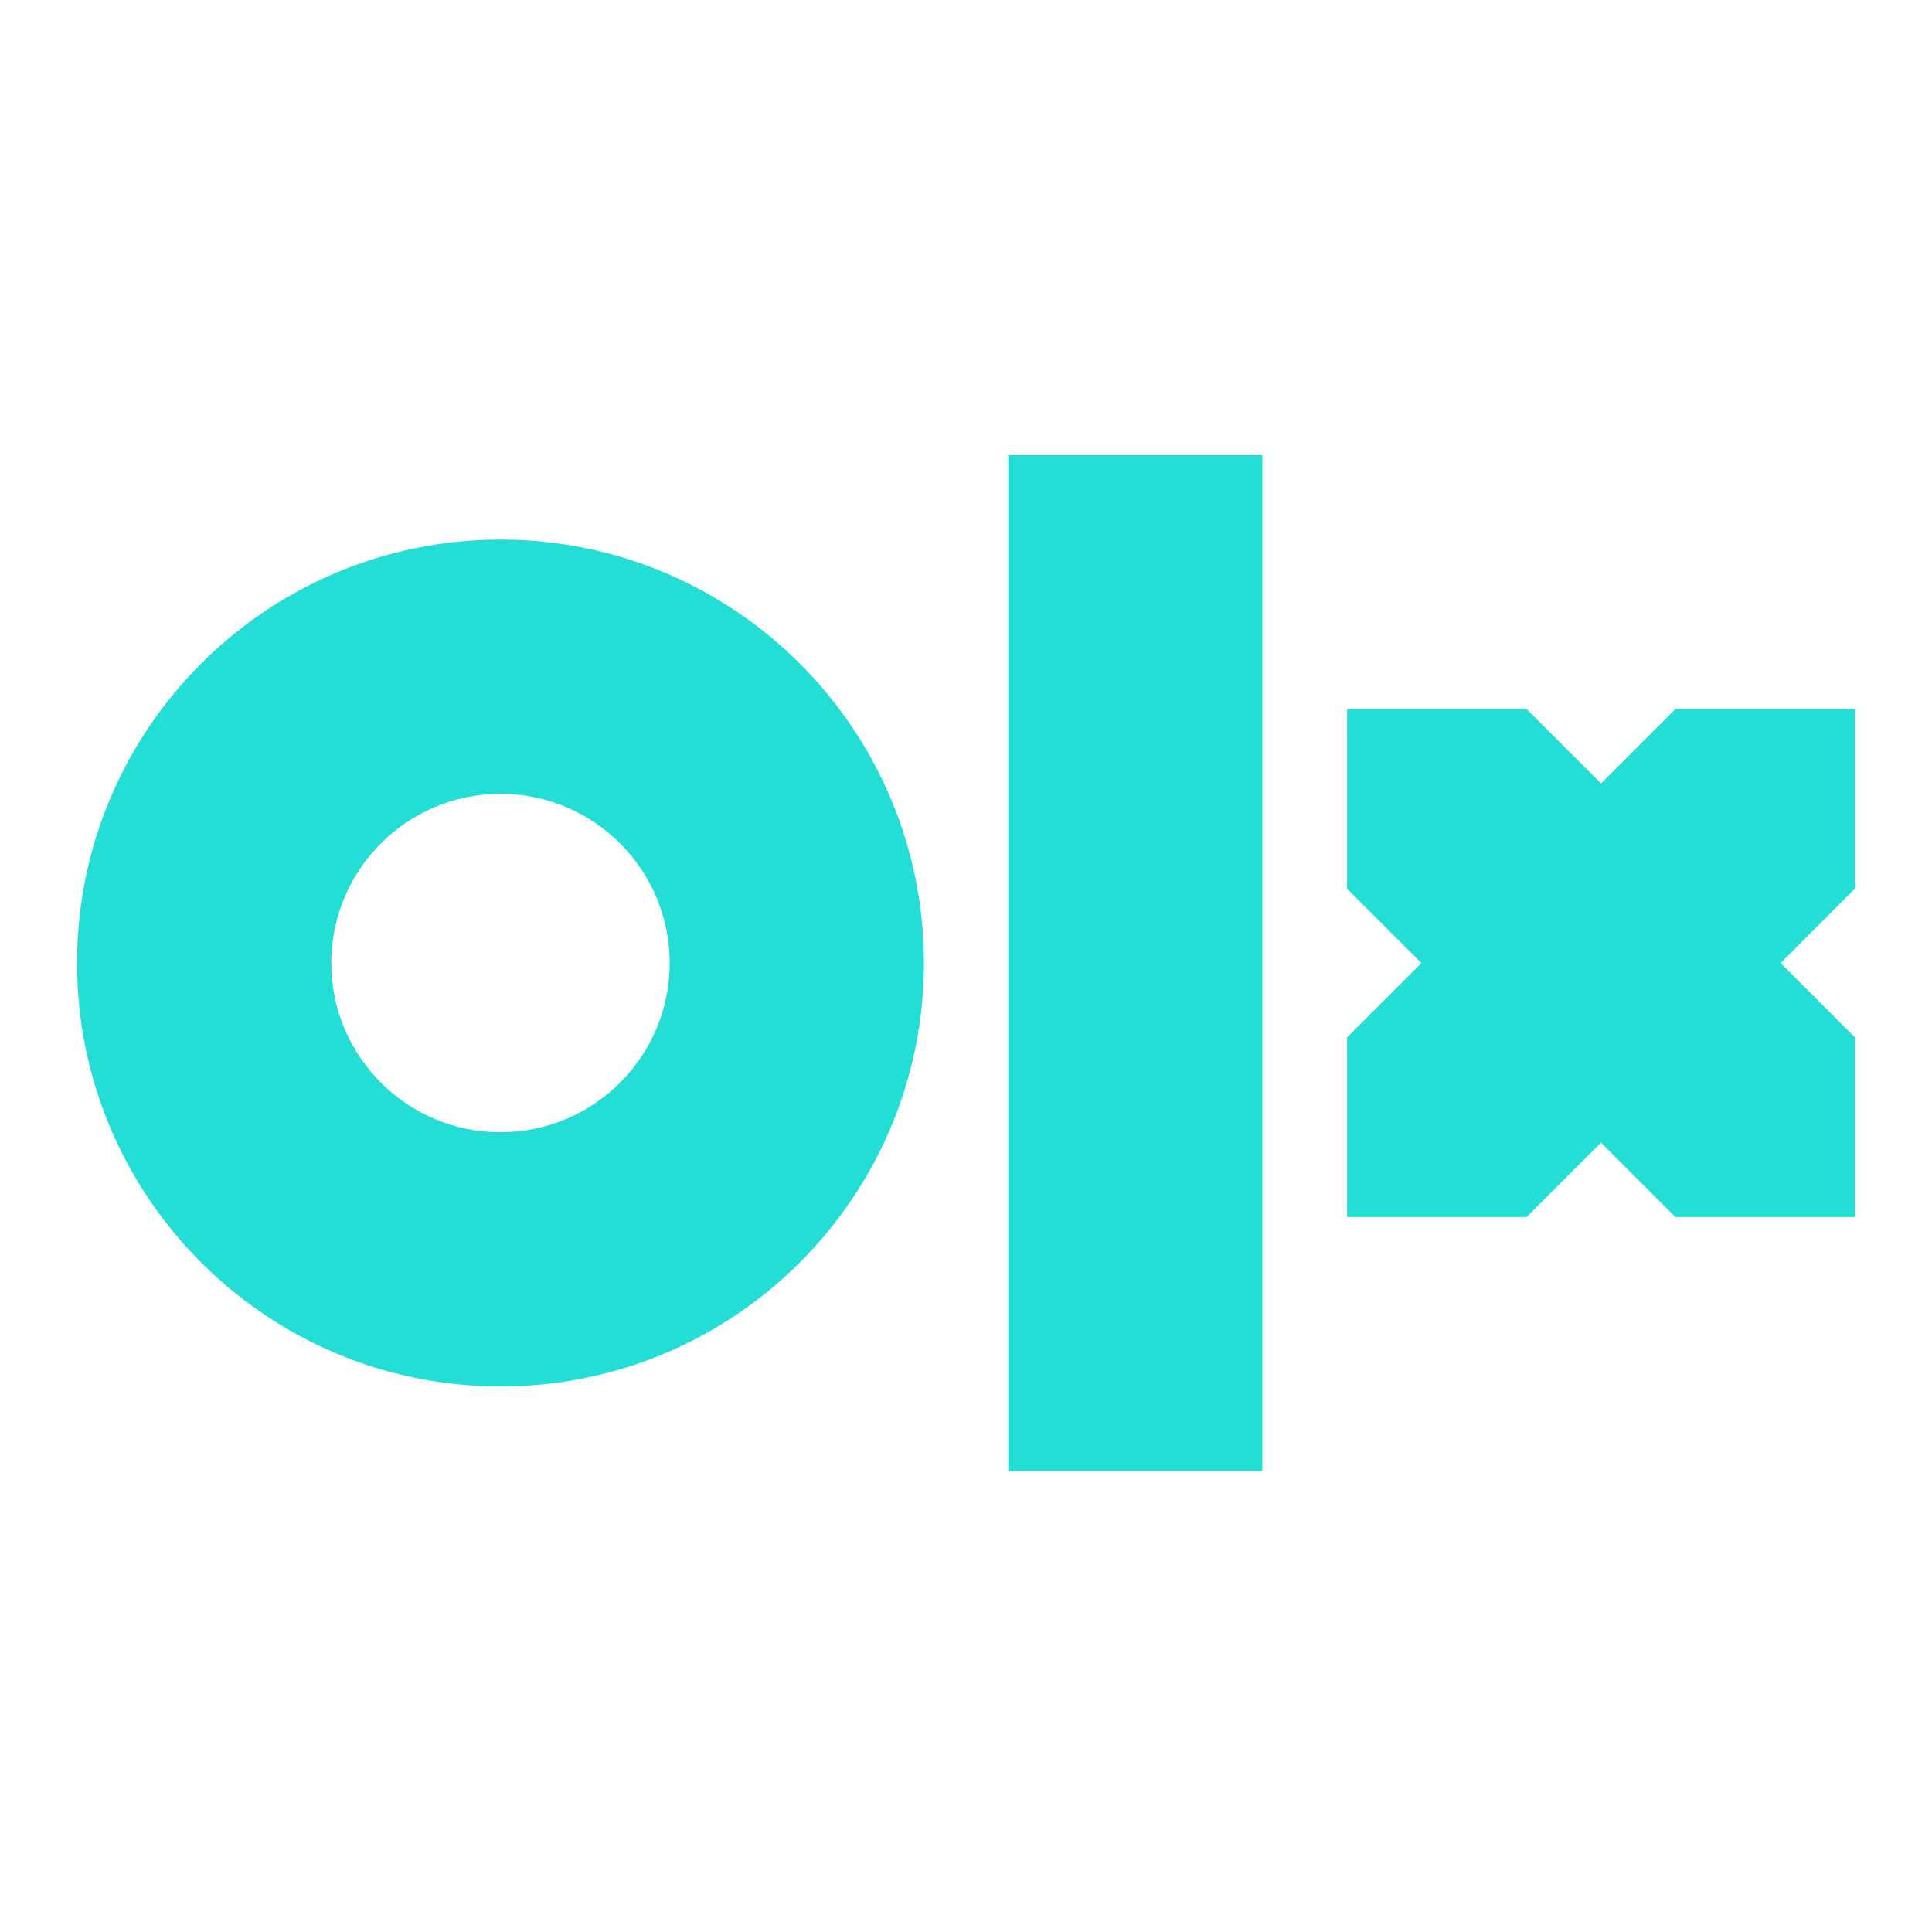 <?xml version="1.0" encoding="utf-8"?>
<!-- Generator: Adobe Illustrator 19.0.0, SVG Export Plug-In . SVG Version: 6.00 Build 0)  -->
<svg version="1.1" id="layer" xmlns="http://www.w3.org/2000/svg" xmlns:xlink="http://www.w3.org/1999/xlink" x="0px" y="0px"
	 viewBox="-153 -46 652 652" style="enable-background:new -153 -46 652 652;" xml:space="preserve">
<path fill="#22DED4" d="M273,107.6v342.9h-85.7V107.6H273z M15.9,136.1c78.9,0,142.9,64,142.9,142.9s-64,142.9-142.9,142.9S-127,357.9-127,279
	S-63,136.1,15.9,136.1z M362.2,193.3l25.1,25.1l25.1-25.1H473v60.6L447.9,279l25.1,25.1v60.6h-60.6l-25.1-25.1l-25.1,25.1h-60.6
	v-60.6l25.1-25.1l-25.1-25.1v-60.6H362.2z M15.9,221.9c-31.5,0-57.1,25.6-57.1,57.1s25.6,57.1,57.1,57.1S73,310.5,73,279
	S47.4,221.9,15.9,221.9z"/>
</svg>
